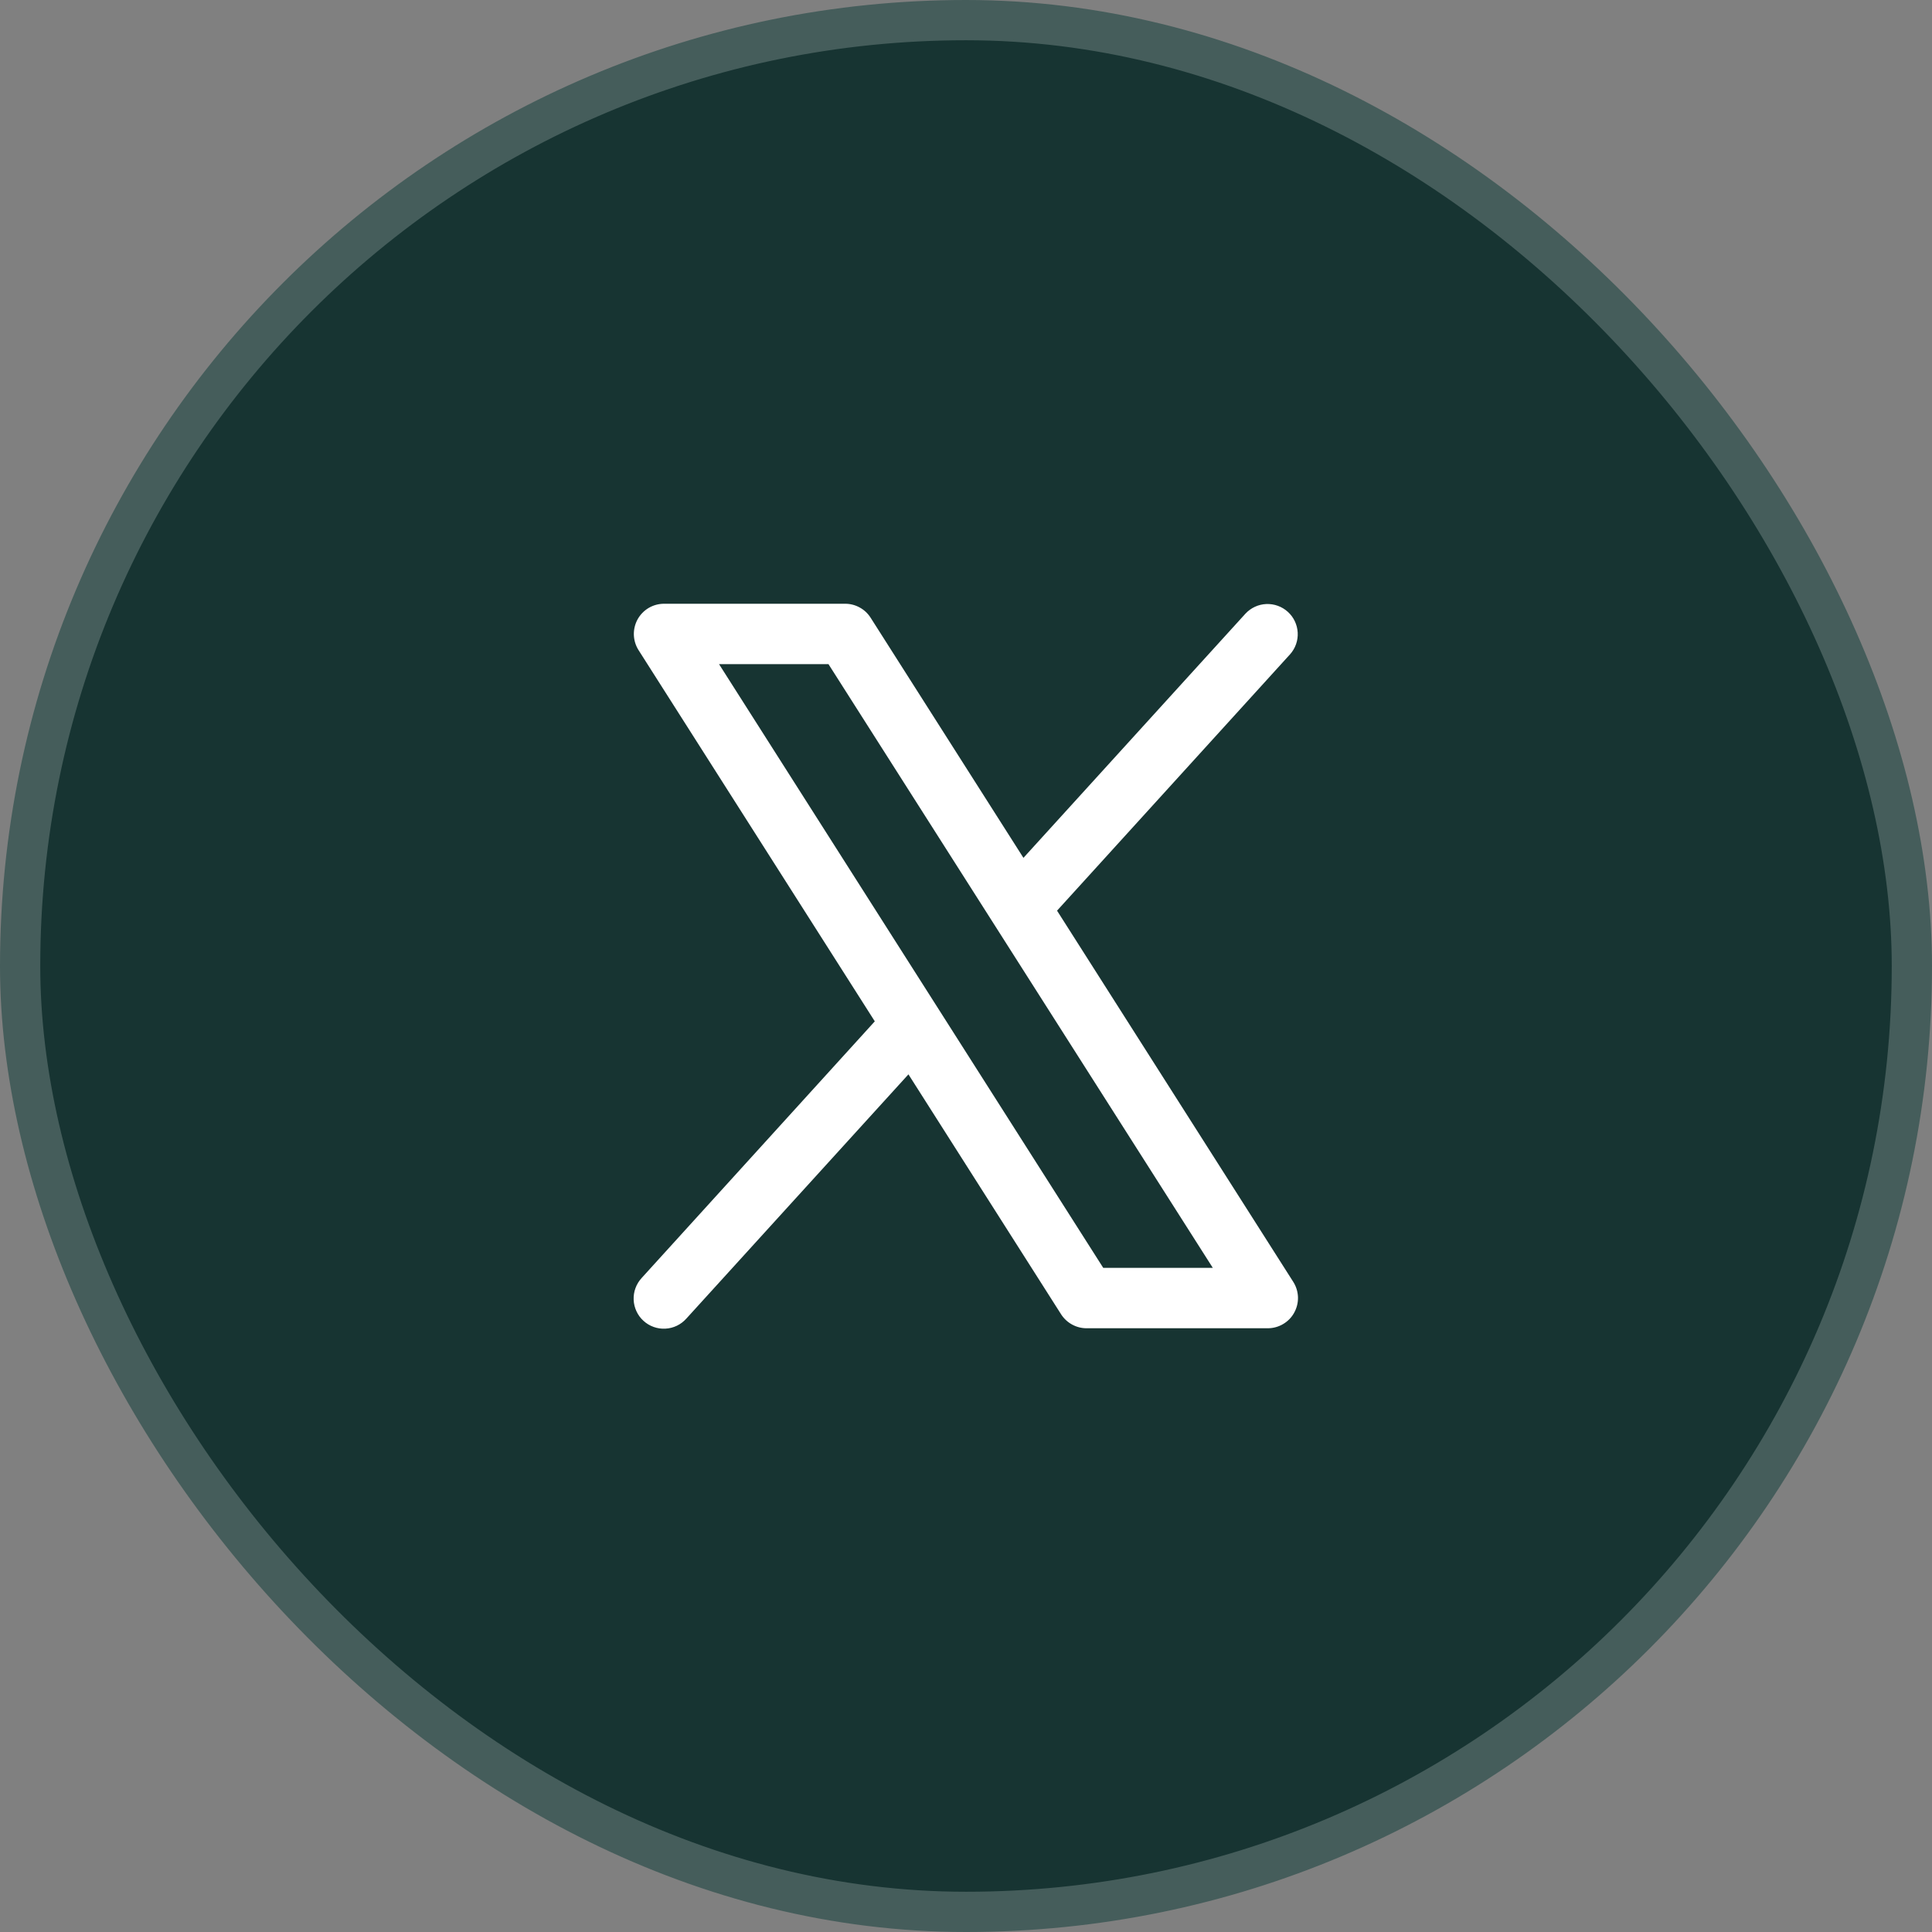 <svg width="48" height="48" viewBox="0 0 48 48" fill="none" xmlns="http://www.w3.org/2000/svg">
<rect x="0" y="0" width="48" height="48" fill="#808080" stroke="none"/>
<rect x="0.5" y="0.5" width="47" height="47" rx="23.5" fill="#173432"/>
<rect x="0.5" y="0.5" width="47" height="47" rx="23.5" stroke="#455D5B"/>
<path d="M32.131 31.848L26.262 22.625L32.053 16.254C32.184 16.107 32.252 15.913 32.241 15.716C32.23 15.519 32.143 15.334 31.997 15.202C31.851 15.069 31.658 14.999 31.461 15.007C31.264 15.015 31.078 15.101 30.943 15.246L25.427 21.313L21.631 15.348C21.563 15.241 21.47 15.153 21.359 15.093C21.249 15.032 21.125 15 20.998 15H16.498C16.364 15 16.232 15.036 16.116 15.104C16 15.173 15.905 15.271 15.84 15.389C15.776 15.507 15.744 15.64 15.748 15.775C15.753 15.909 15.793 16.04 15.865 16.153L21.734 25.375L15.943 31.75C15.876 31.823 15.823 31.908 15.789 32.001C15.754 32.094 15.739 32.194 15.743 32.293C15.747 32.392 15.771 32.489 15.813 32.579C15.855 32.669 15.914 32.75 15.988 32.816C16.061 32.883 16.147 32.935 16.241 32.968C16.334 33.001 16.433 33.016 16.532 33.01C16.632 33.005 16.729 32.98 16.818 32.937C16.907 32.894 16.987 32.833 17.053 32.759L22.57 26.692L26.365 32.657C26.434 32.763 26.527 32.849 26.638 32.909C26.749 32.969 26.872 33.001 26.998 33H31.498C31.633 33 31.764 32.964 31.88 32.895C31.996 32.827 32.091 32.729 32.155 32.611C32.22 32.493 32.252 32.36 32.248 32.226C32.243 32.092 32.203 31.961 32.131 31.848ZM27.41 31.5L17.864 16.5H20.583L30.132 31.5H27.41Z" fill="white"/>
</svg>
